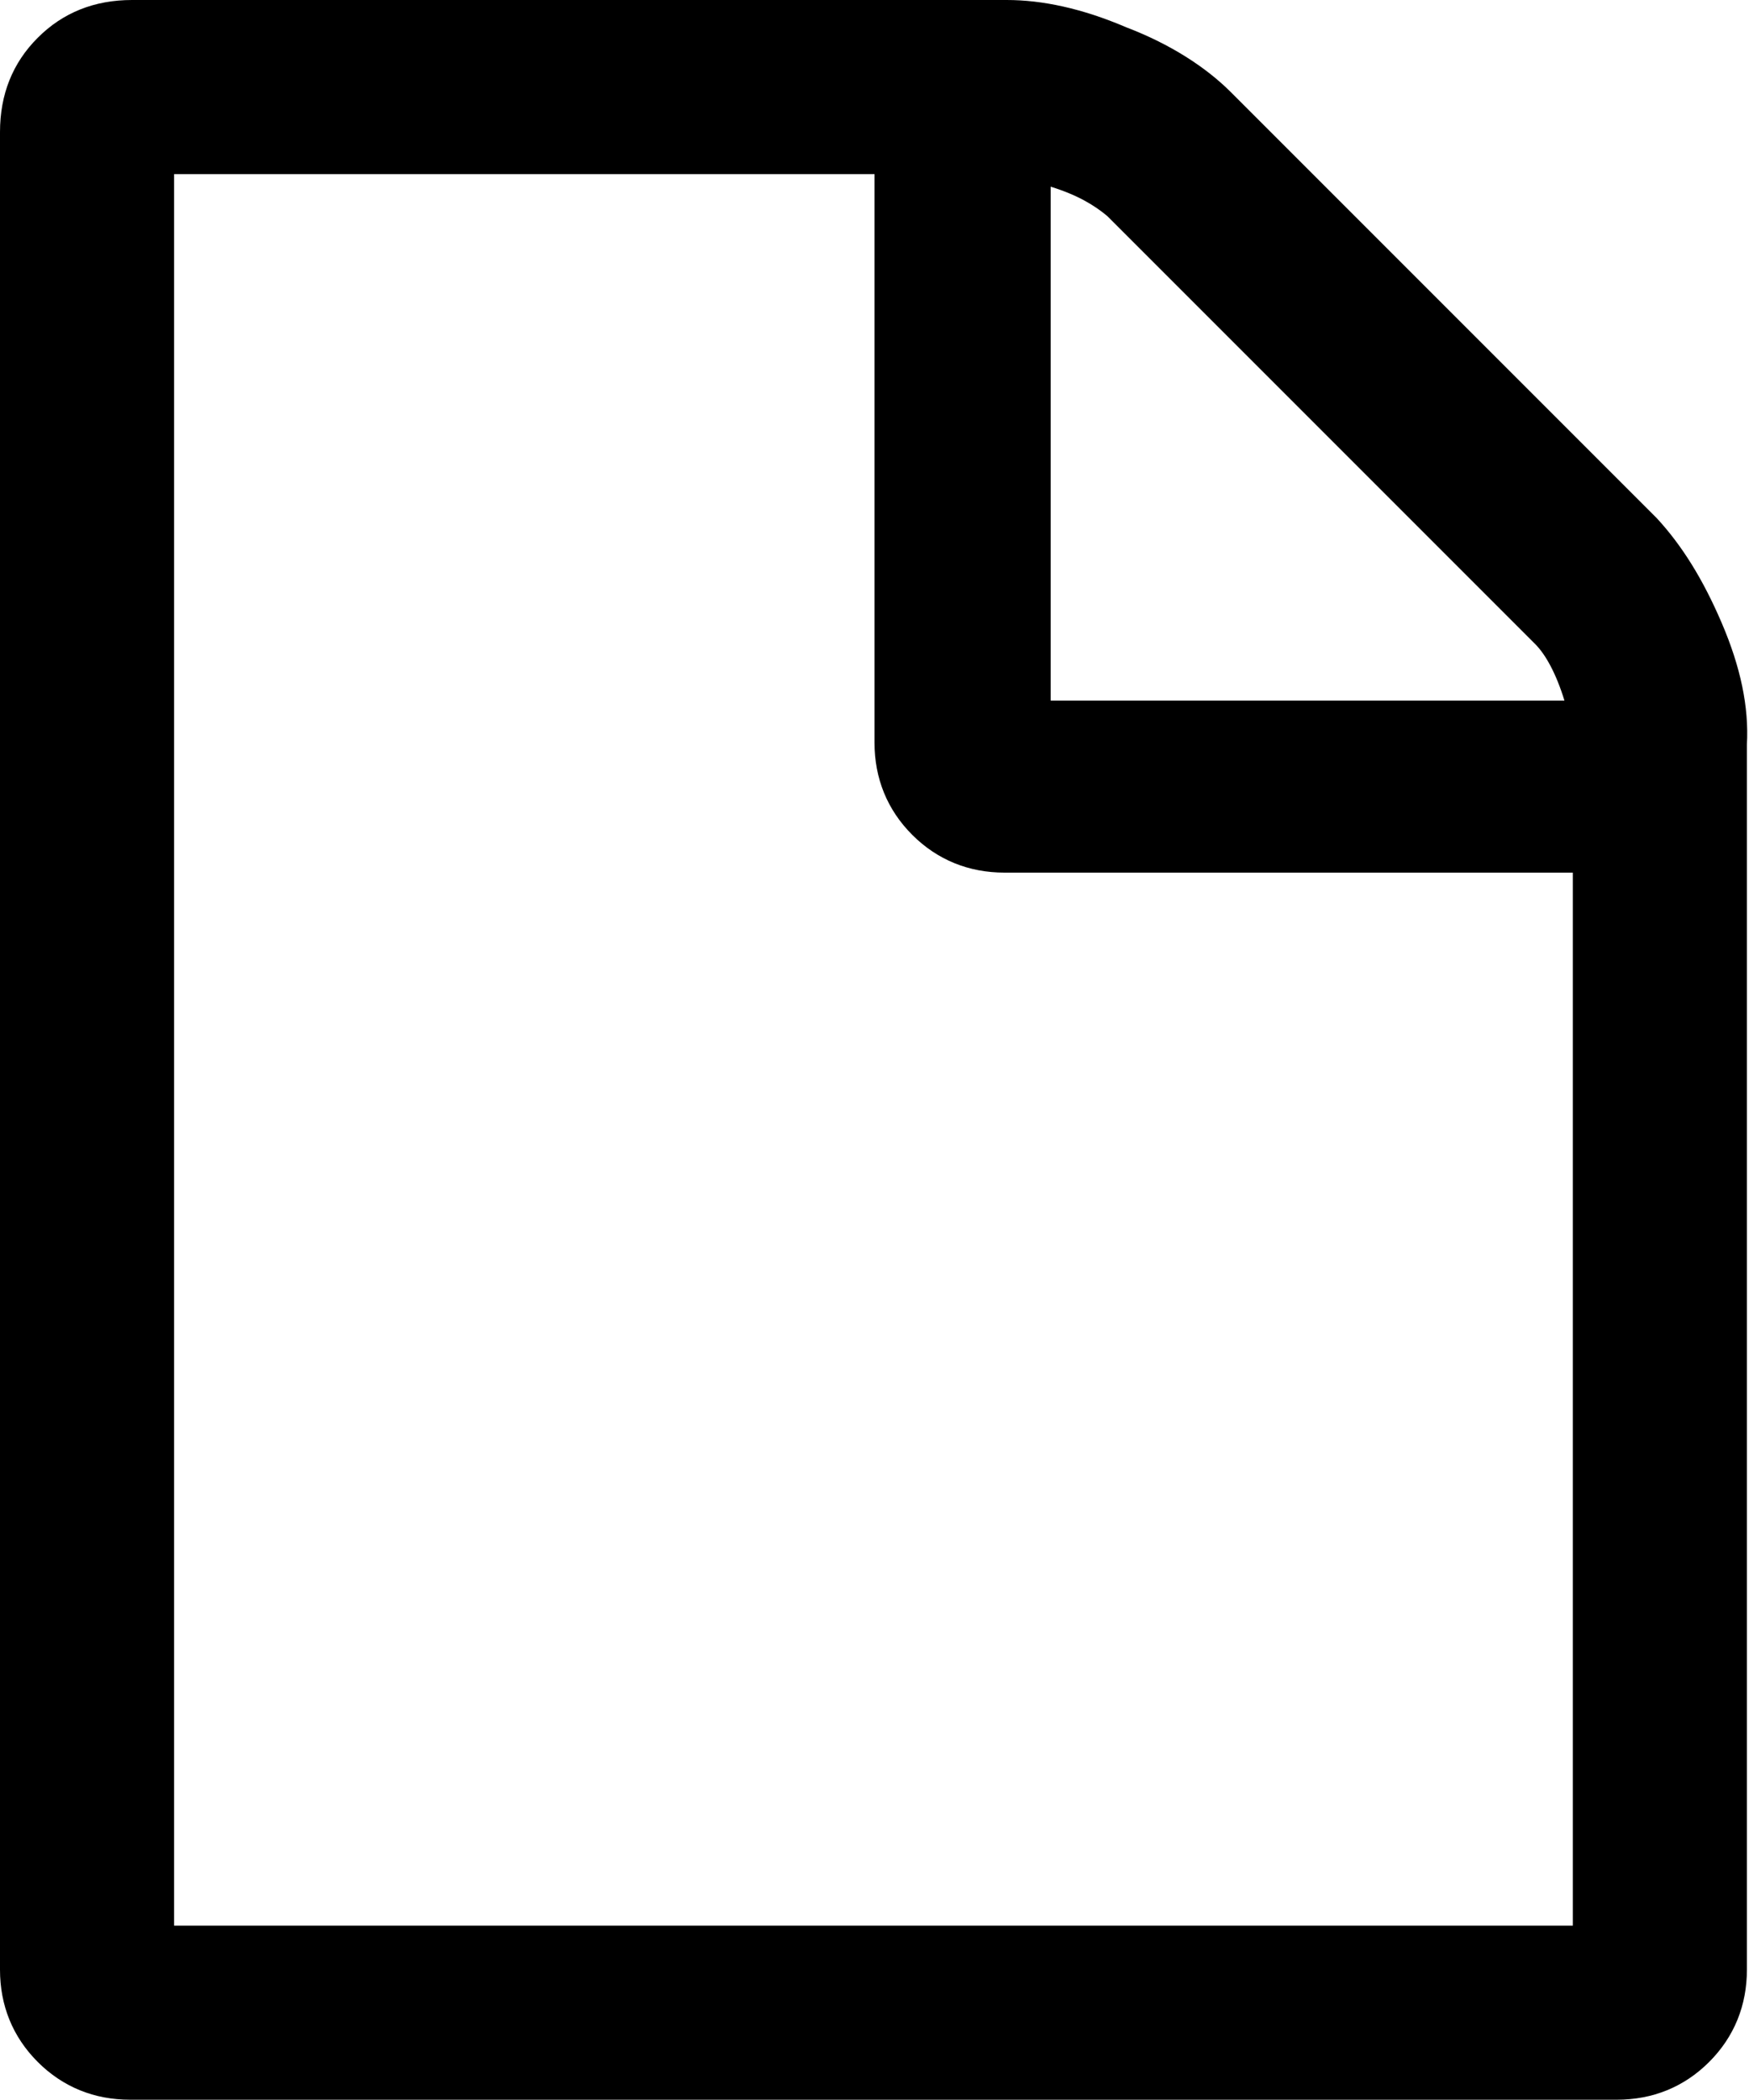 <?xml version="1.0" encoding="utf-8"?>
<!-- Generator: Adobe Illustrator 19.1.0, SVG Export Plug-In . SVG Version: 6.00 Build 0)  -->
<svg version="1.1" id="Layer_1" xmlns="http://www.w3.org/2000/svg" xmlns:xlink="http://www.w3.org/1999/xlink" x="0px" y="0px"
	 viewBox="0 0 83.4 100.1" style="enable-background:new 0 0 83.4 100.1;" xml:space="preserve">
<g>
	<path d="M82.1,29.7c-0.9-2.1-1.9-3.7-3.1-5L58.7,4.4c-1.2-1.2-2.9-2.3-5-3.1C51.6,0.4,49.7,0,48,0H6.3C4.5,0,3,0.6,1.8,1.8
		C0.6,3,0,4.5,0,6.3v87.6c0,1.7,0.6,3.2,1.8,4.4c1.2,1.2,2.7,1.8,4.4,1.8h70.9c1.7,0,3.2-0.6,4.4-1.8c1.2-1.2,1.8-2.7,1.8-4.4V35.5
		C83.4,33.7,83,31.8,82.1,29.7L82.1,29.7z M50.1,8.9c1.3,0.4,2.1,0.9,2.7,1.4l20.4,20.4c0.5,0.5,1,1.4,1.4,2.7H50.1V8.9z M75.1,91.8
		H8.3V8.3h33.4v27.1c0,1.7,0.6,3.2,1.8,4.4c1.2,1.2,2.7,1.8,4.4,1.8h27.1V91.8z M75.1,91.8"/>
</g>
</svg>
